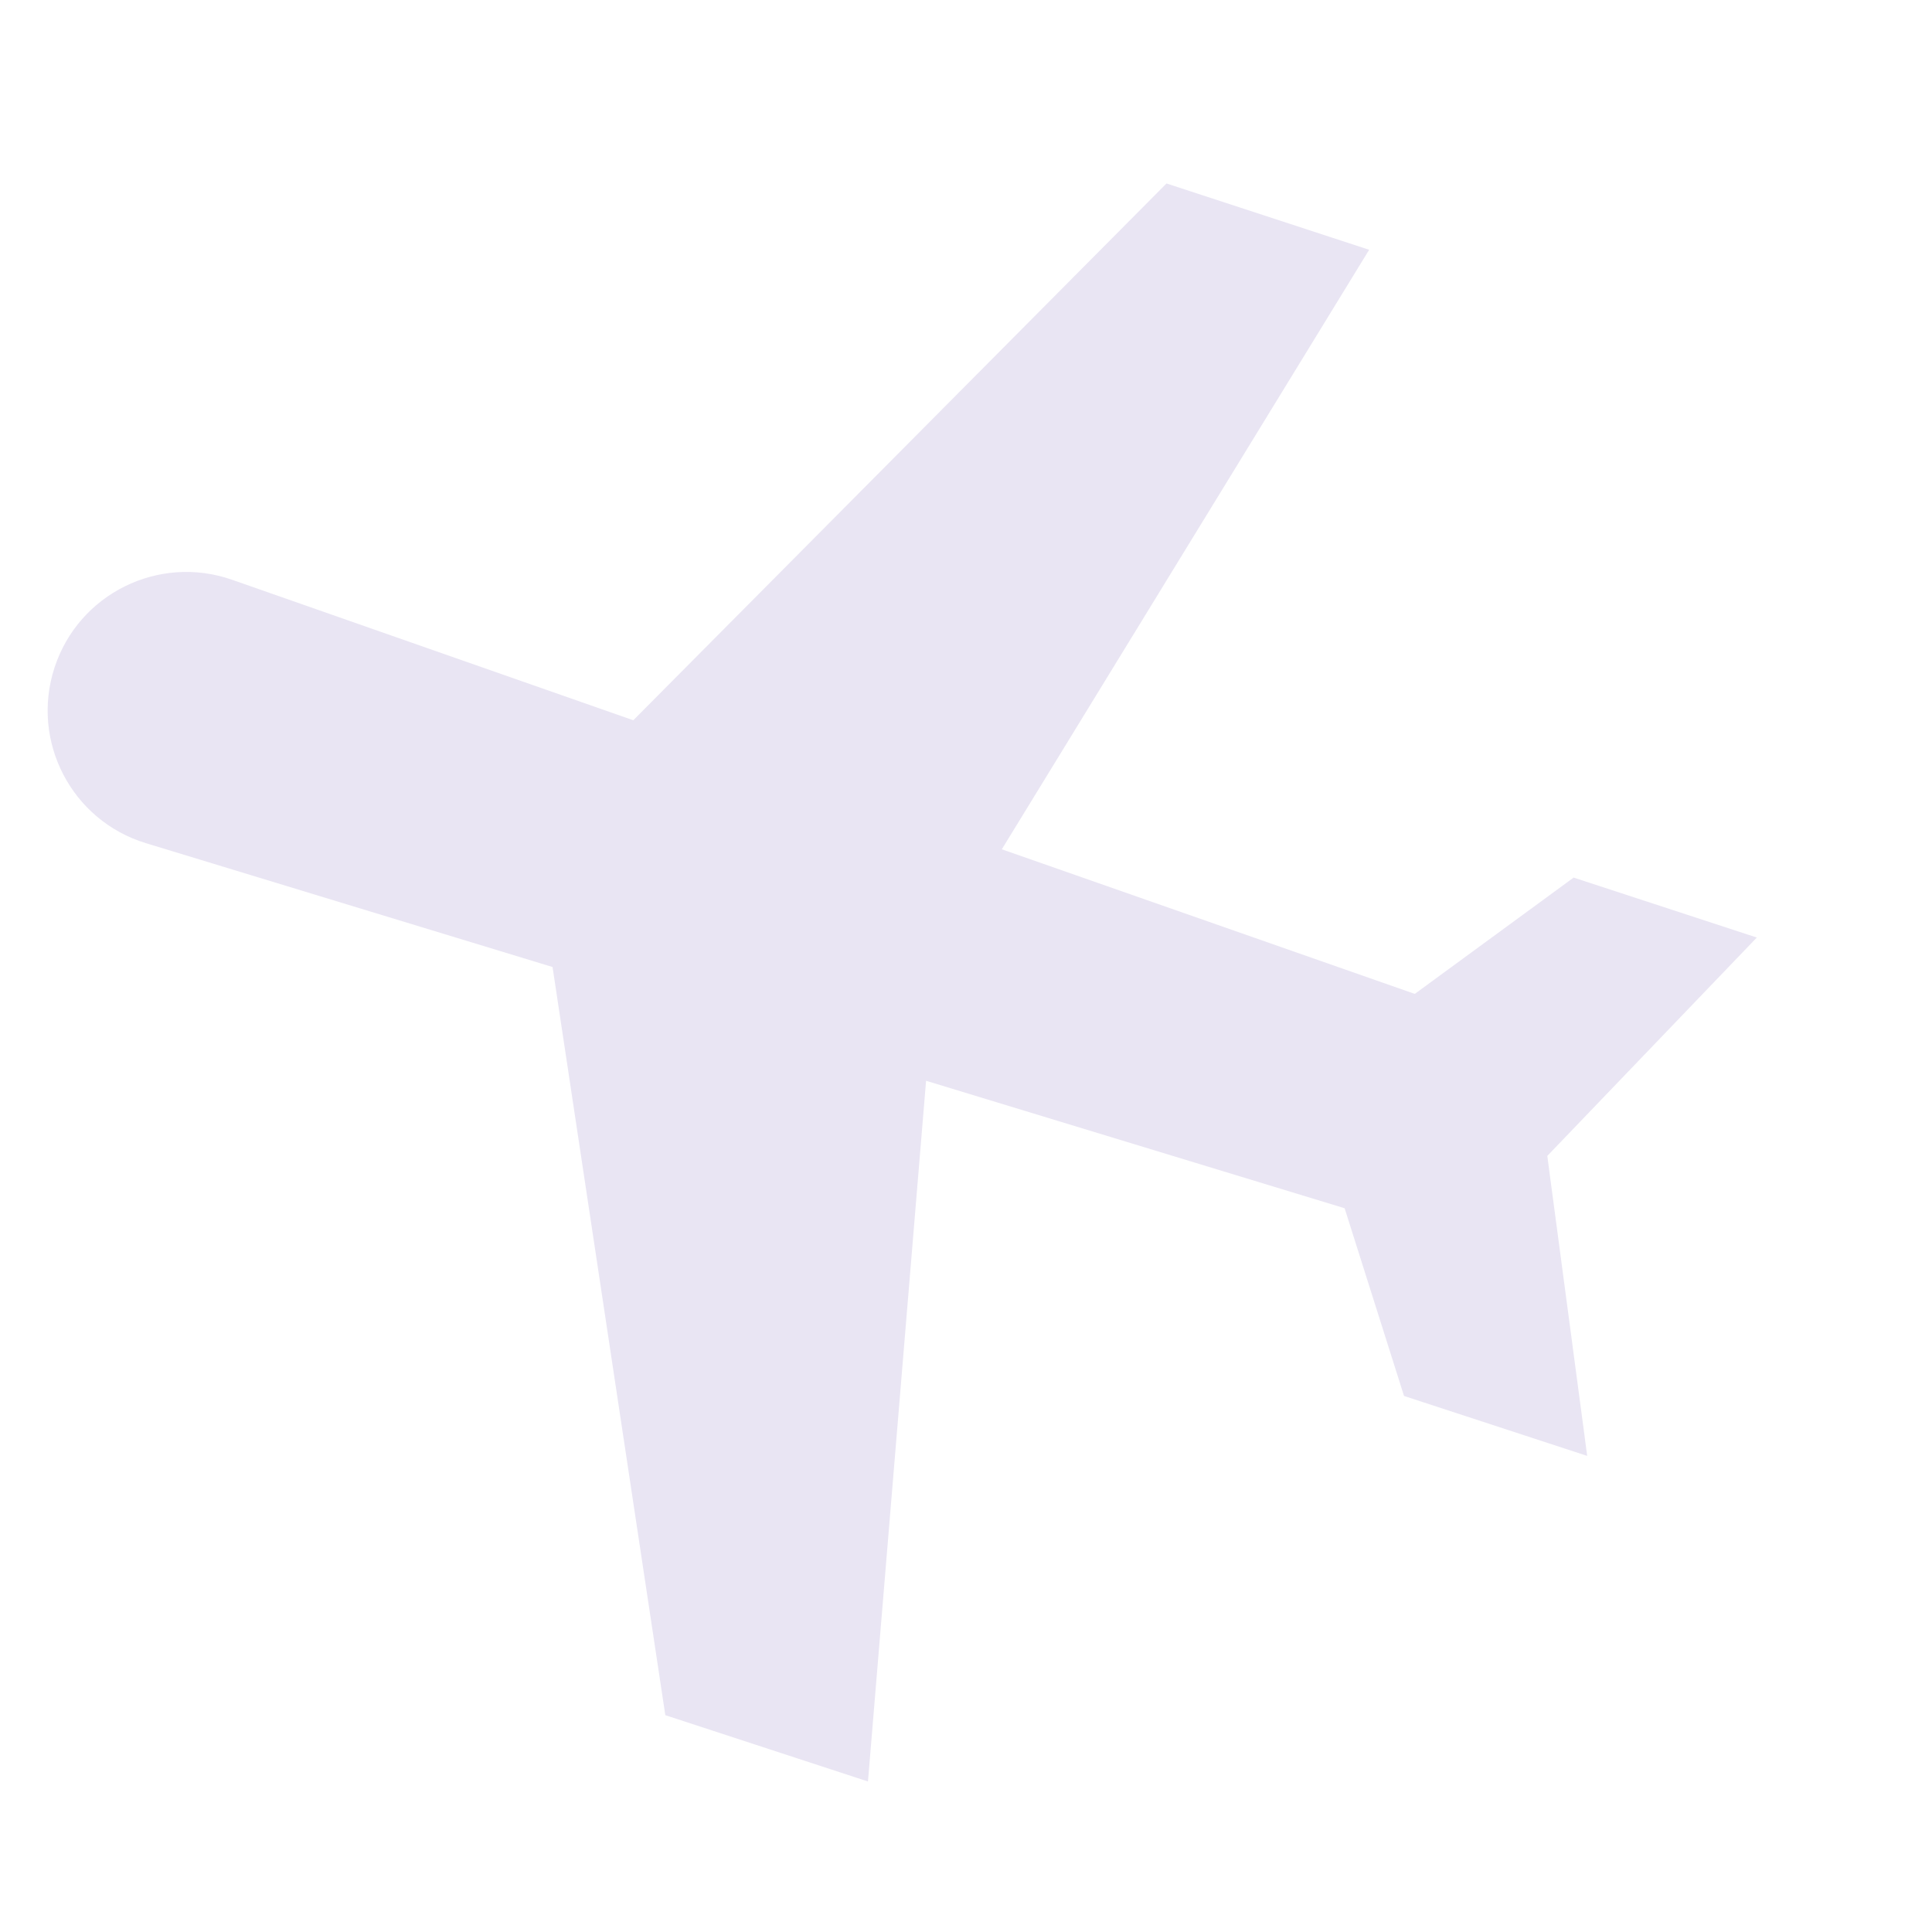 <svg width="137" height="137" viewBox="0 0 137 137" fill="none" xmlns="http://www.w3.org/2000/svg">
<g clip-path="url(#clip0)">
<path d="M3.869 47.332C2.156 52.566 5.078 58.185 10.346 59.79L39.182 68.572L47.178 121.624L61.549 126.327L65.669 76.639L95.349 85.678L99.561 98.989L112.55 103.239L109.72 81.967L124.577 66.482L111.588 62.231L100.323 70.478L71.04 60.224L97.088 17.712L82.717 13.01L44.907 51.074L16.457 41.112C11.26 39.292 5.581 42.098 3.869 47.332Z" fill="#462899" fill-opacity="0.12"/>
</g>
<defs>
<clipPath id="clip0">
<rect width="101.885" height="101.885" fill="white" transform="translate(46.067 136.941) rotate(-116.882)"/>
</clipPath>
</defs>
</svg>

